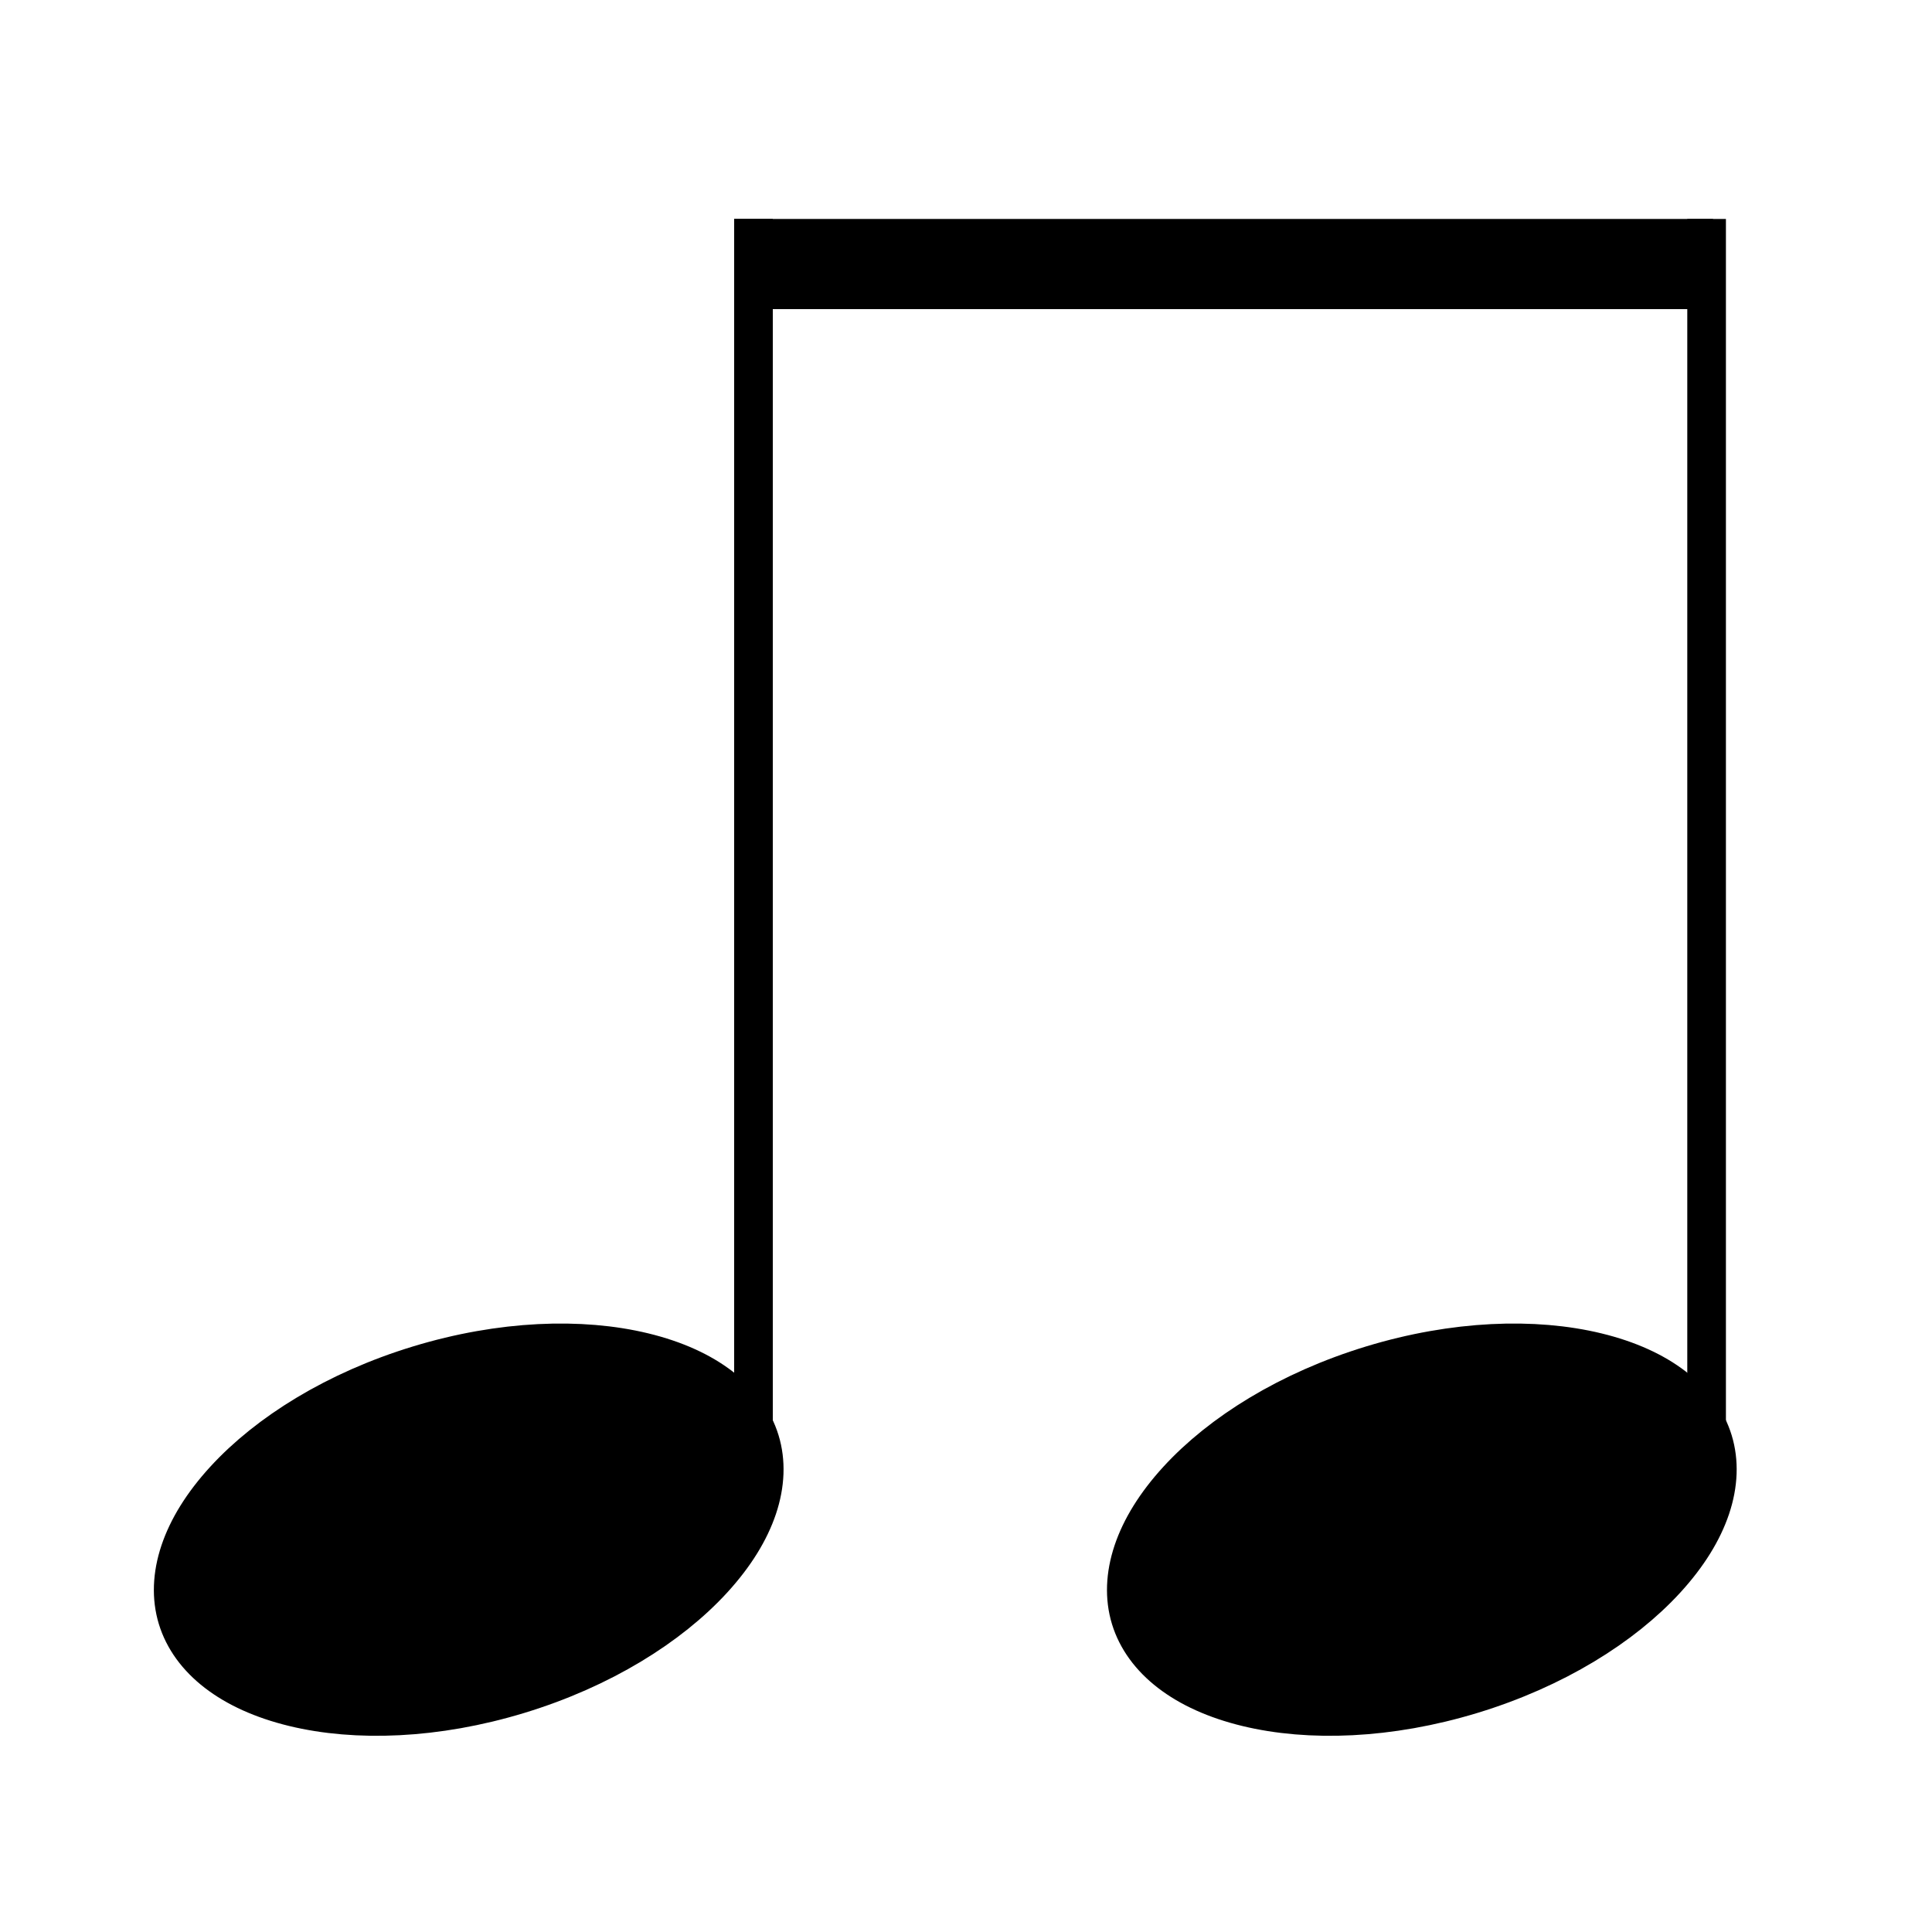<svg width="150" height="150" viewBox="0 0 150 150" fill="none" xmlns="http://www.w3.org/2000/svg">
<rect width="150" height="150" fill="none"/>
<path d="M58.056 112.163C58.891 114.903 57.883 118.387 54.621 121.951C51.403 125.467 46.285 128.679 39.995 130.595C33.704 132.512 27.665 132.699 23.033 131.574C18.338 130.434 15.559 128.104 14.725 125.364C13.89 122.623 14.898 119.14 18.16 115.576C21.378 112.06 26.495 108.848 32.786 106.931C39.076 105.015 45.115 104.828 49.747 105.953C54.442 107.093 57.221 109.423 58.056 112.163Z" fill="black" stroke="black" stroke-width="5"/>
<path d="M132.056 112.163C132.891 114.903 131.883 118.387 128.621 121.951C125.403 125.467 120.285 128.679 113.995 130.595C107.704 132.512 101.665 132.699 97.033 131.574C92.338 130.434 89.559 128.104 88.725 125.364C87.89 122.623 88.898 119.14 92.16 115.576C95.378 112.06 100.495 108.848 106.786 106.931C113.076 105.015 119.115 104.828 123.747 105.953C128.442 107.093 131.221 109.423 132.056 112.163Z" fill="black" stroke="black" stroke-width="5"/>
<rect x="57" y="17" width="3" height="95" fill="black"/>
<rect x="131" y="17" width="3" height="95" fill="black"/>
<rect x="57" y="17" width="76" height="7" fill="black"/>
</svg>
